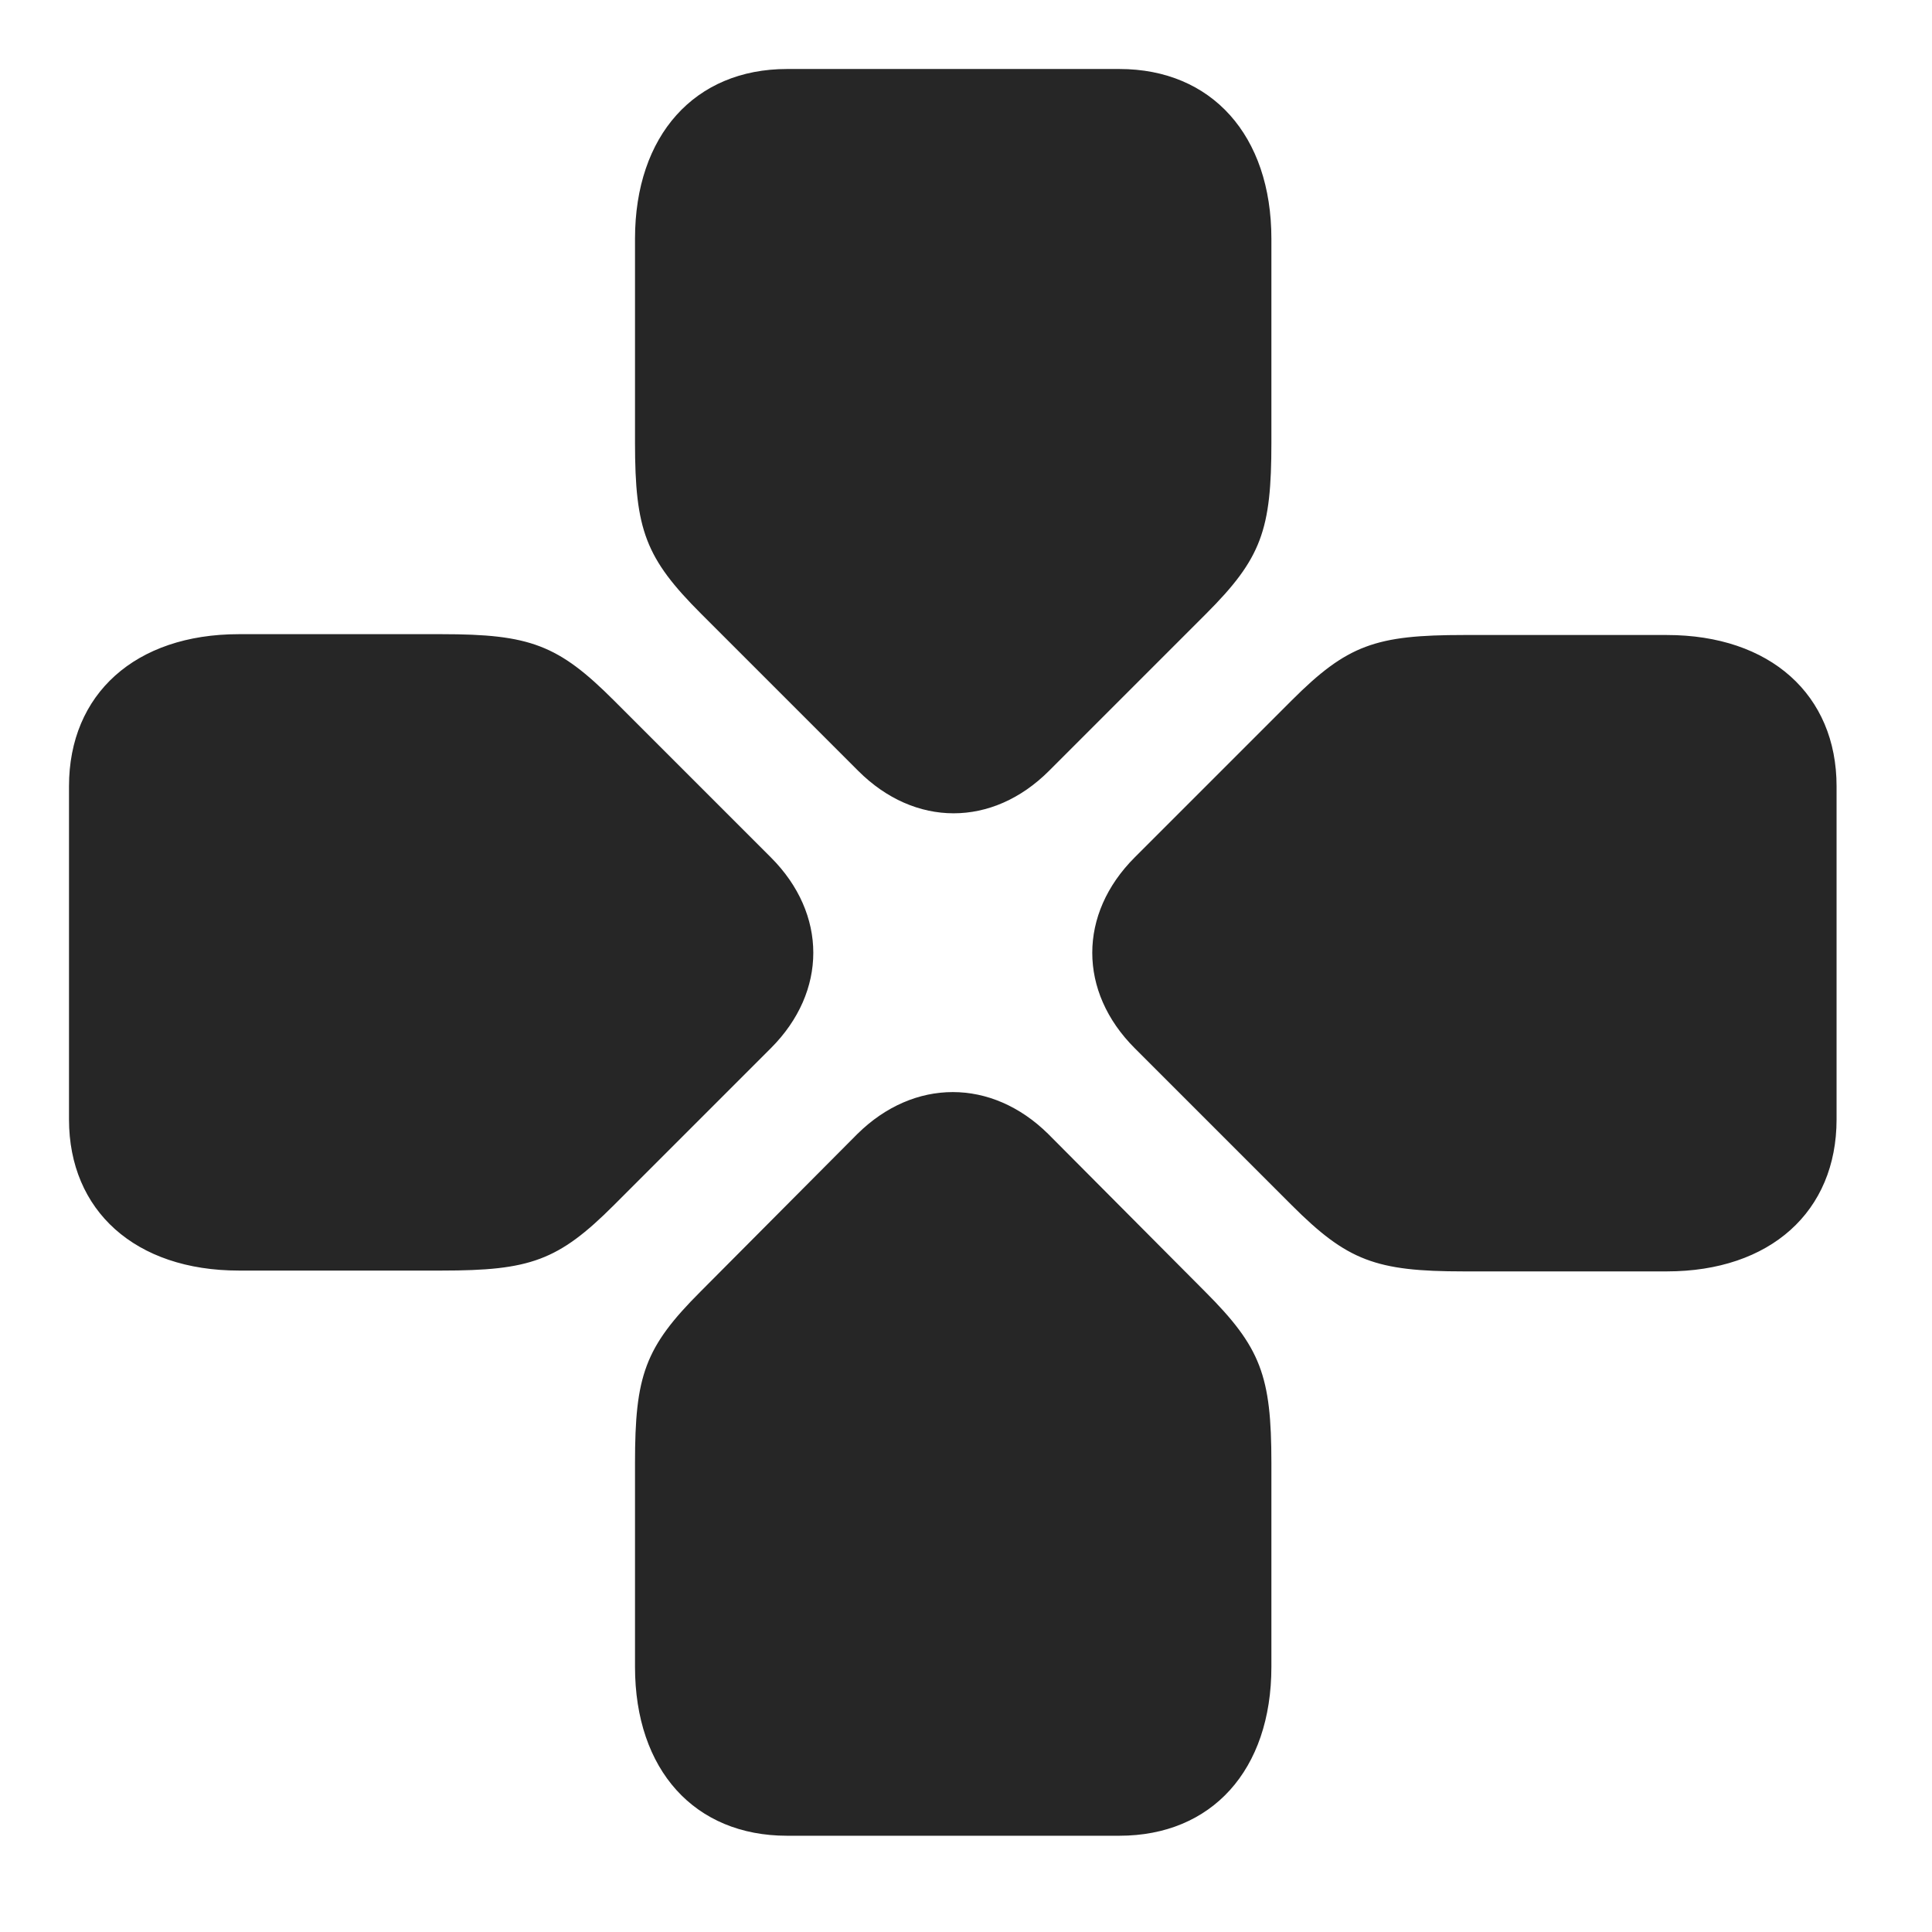 <svg width="28" height="28" viewBox="0 0 28 28" fill="none" xmlns="http://www.w3.org/2000/svg">
<path d="M6.402 18.414C7.68 18.414 8.09 18.273 8.898 17.465L11.172 15.191C11.992 14.371 11.992 13.246 11.172 12.426L8.898 10.152C8.09 9.344 7.68 9.191 6.402 9.191H3.461C1.961 9.191 1 10.059 1 11.395V16.223C1 17.547 1.961 18.414 3.461 18.414H6.402ZM9.203 6.414C9.203 7.68 9.355 8.09 10.164 8.898L12.438 11.172C13.258 11.992 14.383 11.992 15.203 11.172L17.477 8.898C18.285 8.09 18.426 7.68 18.426 6.414V3.461C18.426 1.961 17.559 1 16.223 1H11.406C10.07 1 9.203 1.961 9.203 3.461V6.414ZM21.215 9.203C19.938 9.203 19.527 9.344 18.719 10.152L16.445 12.426C15.625 13.246 15.625 14.371 16.445 15.191L18.719 17.465C19.527 18.273 19.938 18.426 21.215 18.426H24.156C25.656 18.426 26.617 17.559 26.617 16.223V11.395C26.617 10.07 25.656 9.203 24.156 9.203H21.215ZM18.426 21.203C18.426 19.938 18.273 19.527 17.465 18.719L15.191 16.434C14.371 15.625 13.246 15.625 12.426 16.434L10.152 18.719C9.344 19.527 9.203 19.938 9.203 21.203V24.156C9.203 25.656 10.07 26.605 11.406 26.605H16.223C17.559 26.605 18.426 25.656 18.426 24.156V21.203Z" fill="black" fill-opacity="0.85"/>
</svg>
